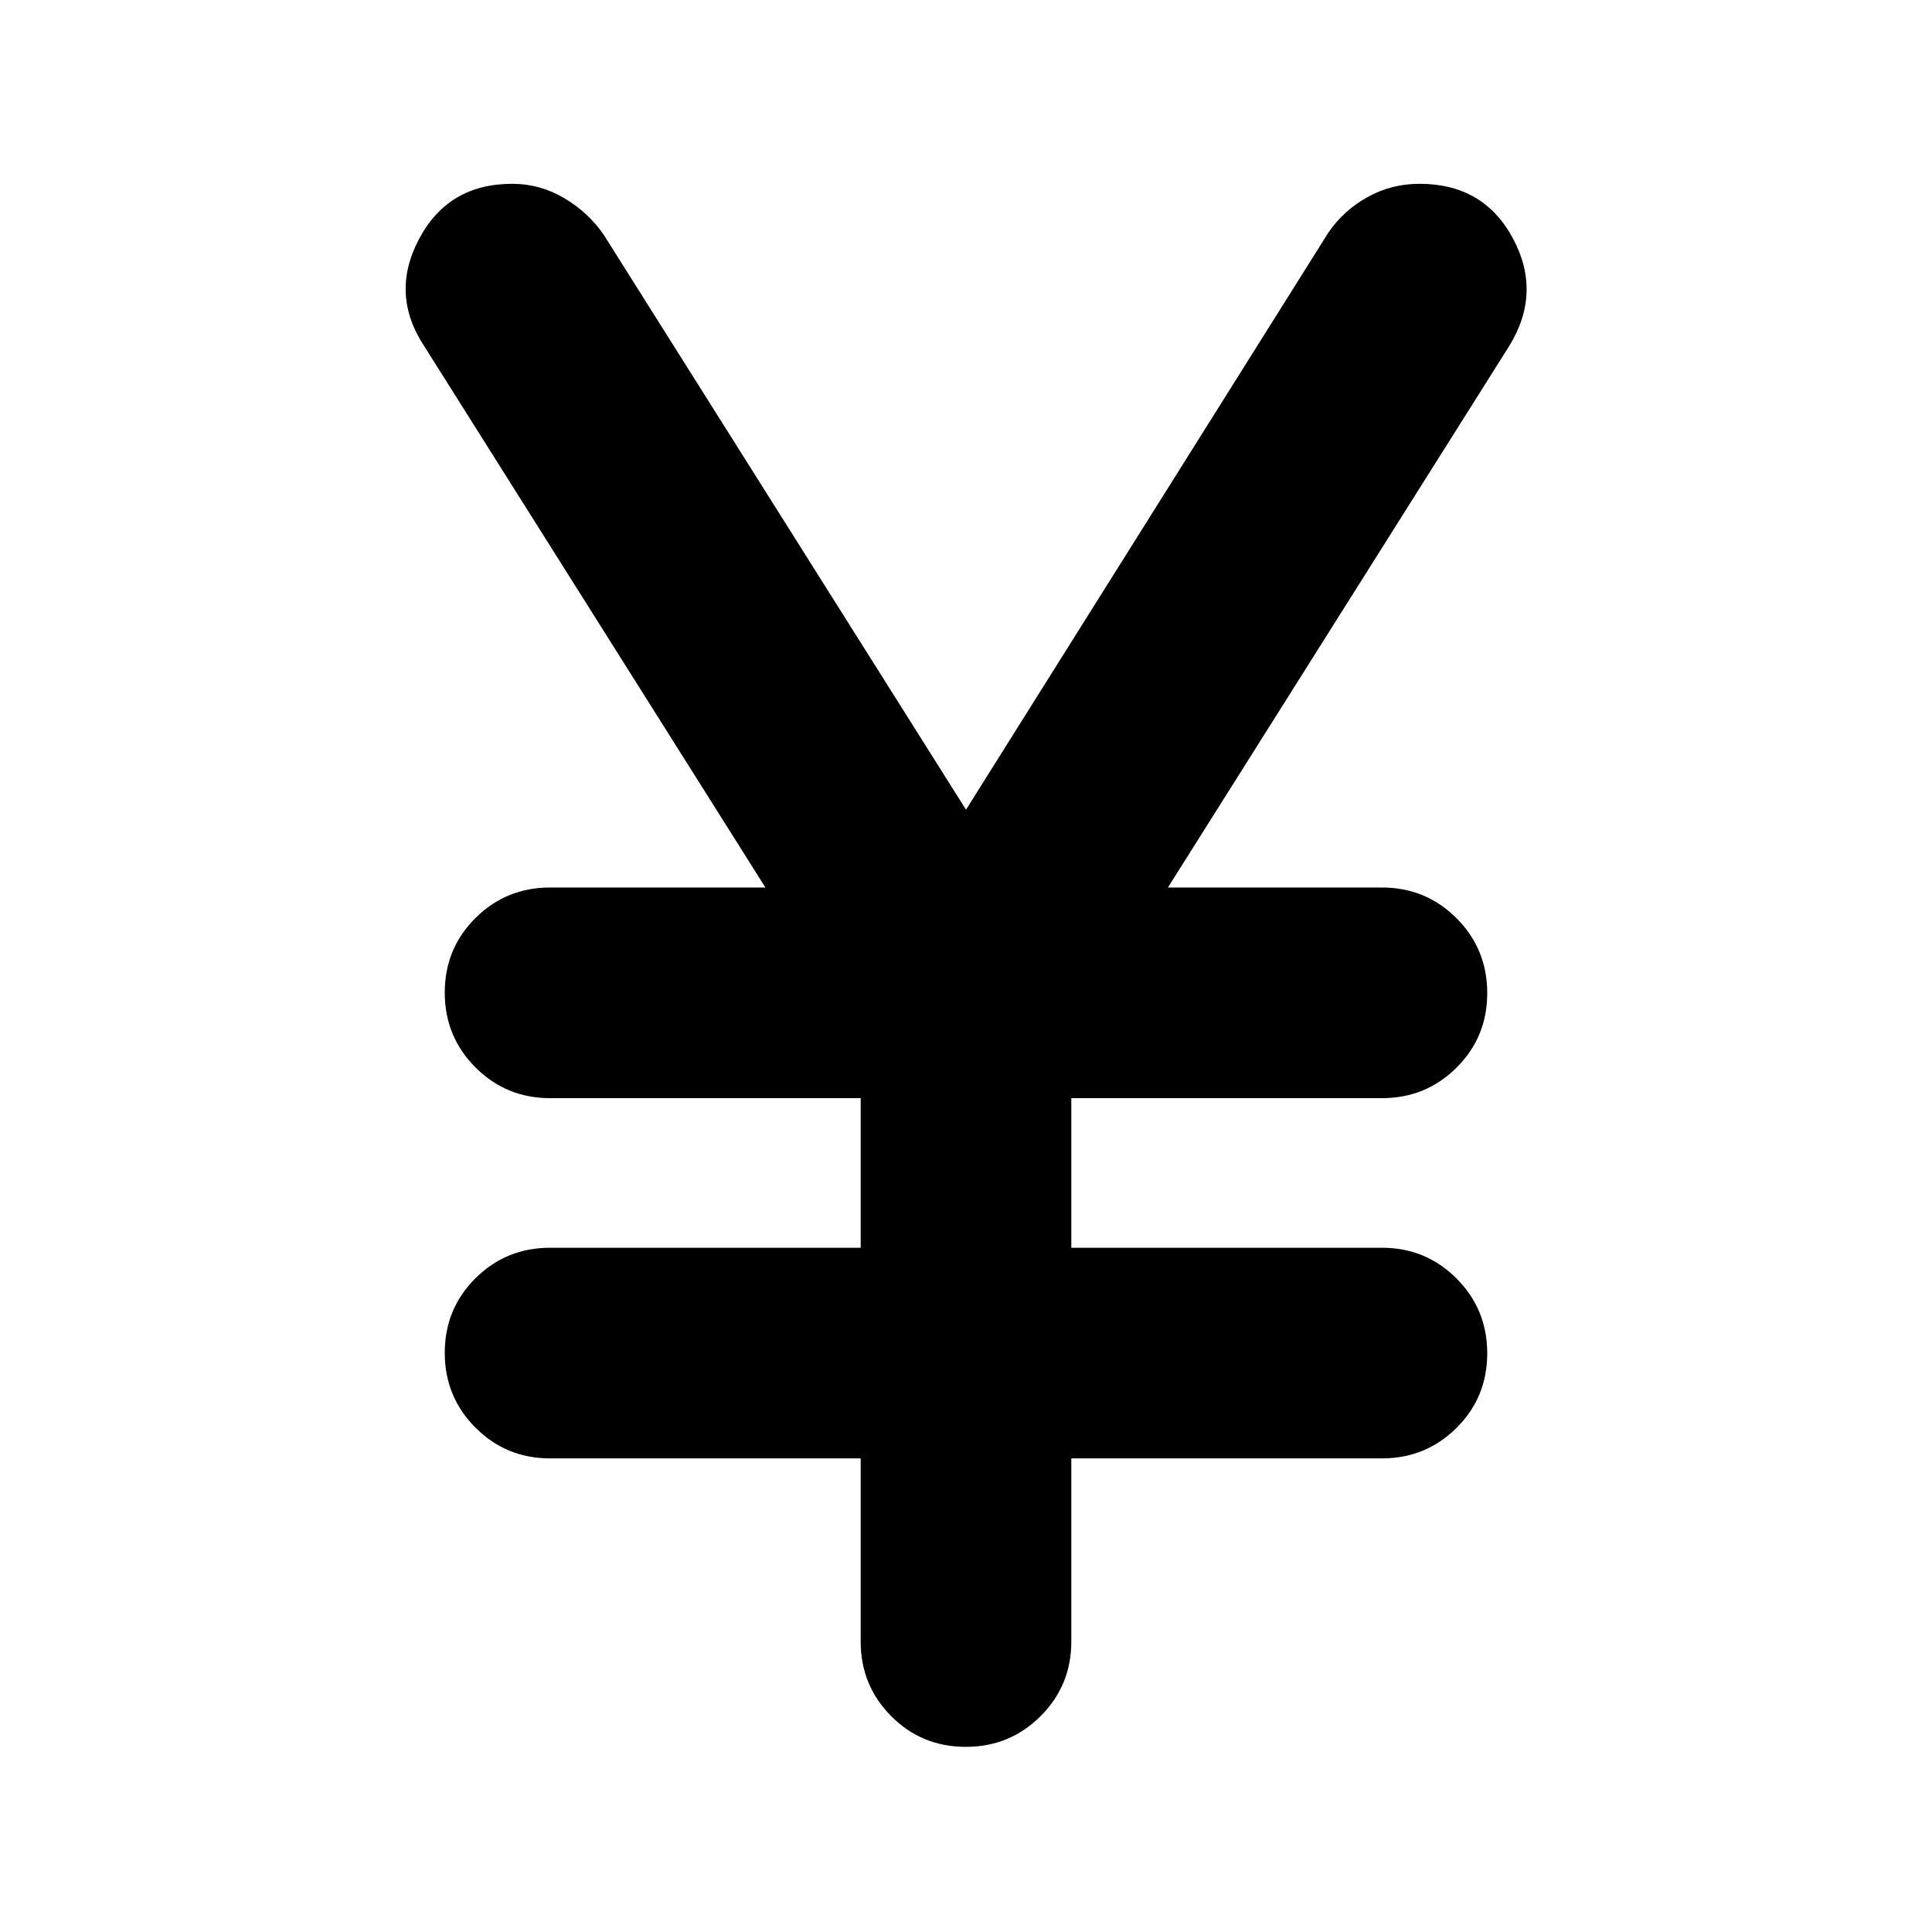 <svg xmlns="http://www.w3.org/2000/svg" height="40" viewBox="0 -960 960 960" width="40"><path d="M427.67-144.33v-91H273.33q-21.83 0-37.08-15.29Q221-265.9 221-287.78q0-21.89 15.25-37.05Q251.5-340 273.33-340h154.34v-74.33H273.33q-21.83 0-37.08-15.29Q221-444.9 221-466.78q0-21.89 15.25-37.05Q251.5-519 273.33-519h107L211-787.67q-17.33-26-2.82-53.5 14.52-27.5 46.38-27.5 13.77 0 25.8 7.13 12.03 7.12 19.64 18.21l180 285.66 180-286.66q7.55-11.09 19.47-17.71 11.92-6.63 25.86-6.63 31.92 0 46.46 27.17t-2.12 53.83L580.33-519h106.34q21.83 0 37.08 15.28Q739-488.43 739-466.55q0 21.88-15.25 37.05-15.25 15.17-37.08 15.17H532.33V-340h154.34q21.83 0 37.08 15.28Q739-309.43 739-287.55q0 21.88-15.25 37.05-15.25 15.17-37.08 15.17H532.33v91q0 21.83-15.28 37.08T479.88-92q-21.88 0-37.05-15.25-15.16-15.25-15.16-37.08Z"/></svg>
